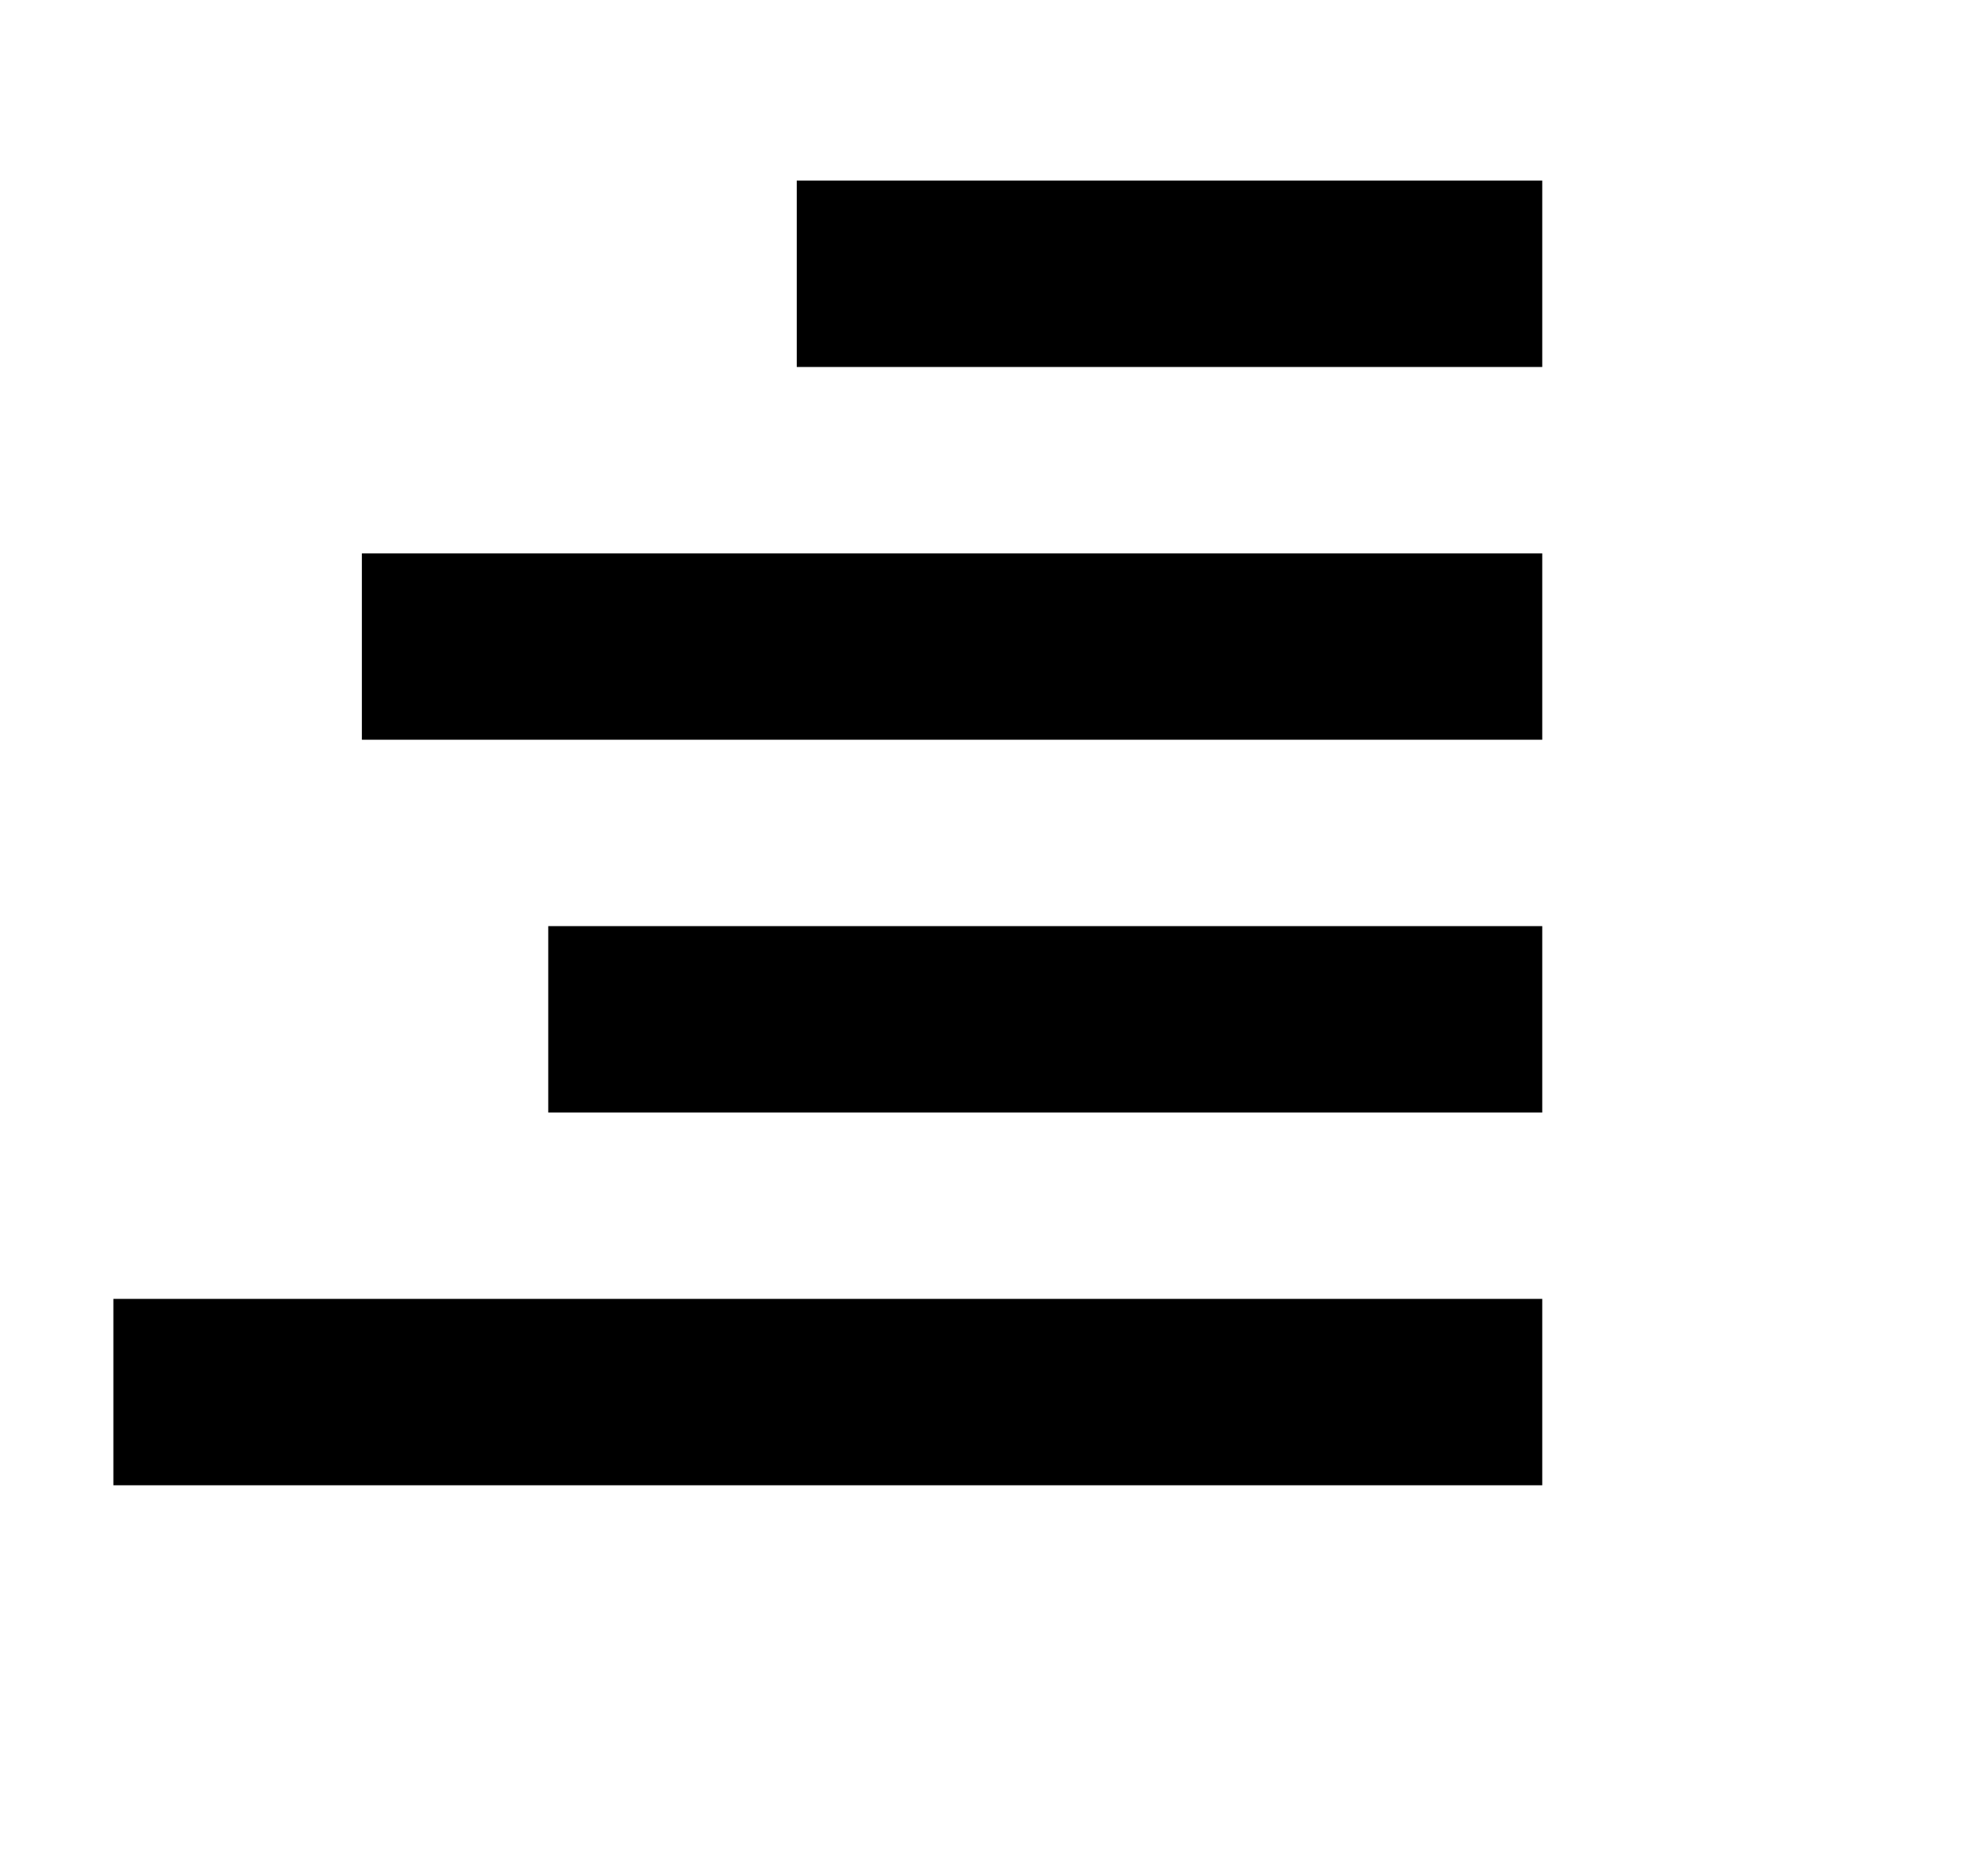 <svg width="32" height="30" viewBox="0 0 32 30" fill="none" xmlns="http://www.w3.org/2000/svg">
<rect x="12.825" y="2.907" width="12" height="3" fill="black"/>
<rect x="5.825" y="8.907" width="19" height="3" fill="black"/>
<rect x="8.825" y="14.907" width="16" height="3" fill="black"/>
<rect x="1.825" y="20.907" width="23" height="3" fill="black"/>
</svg>
